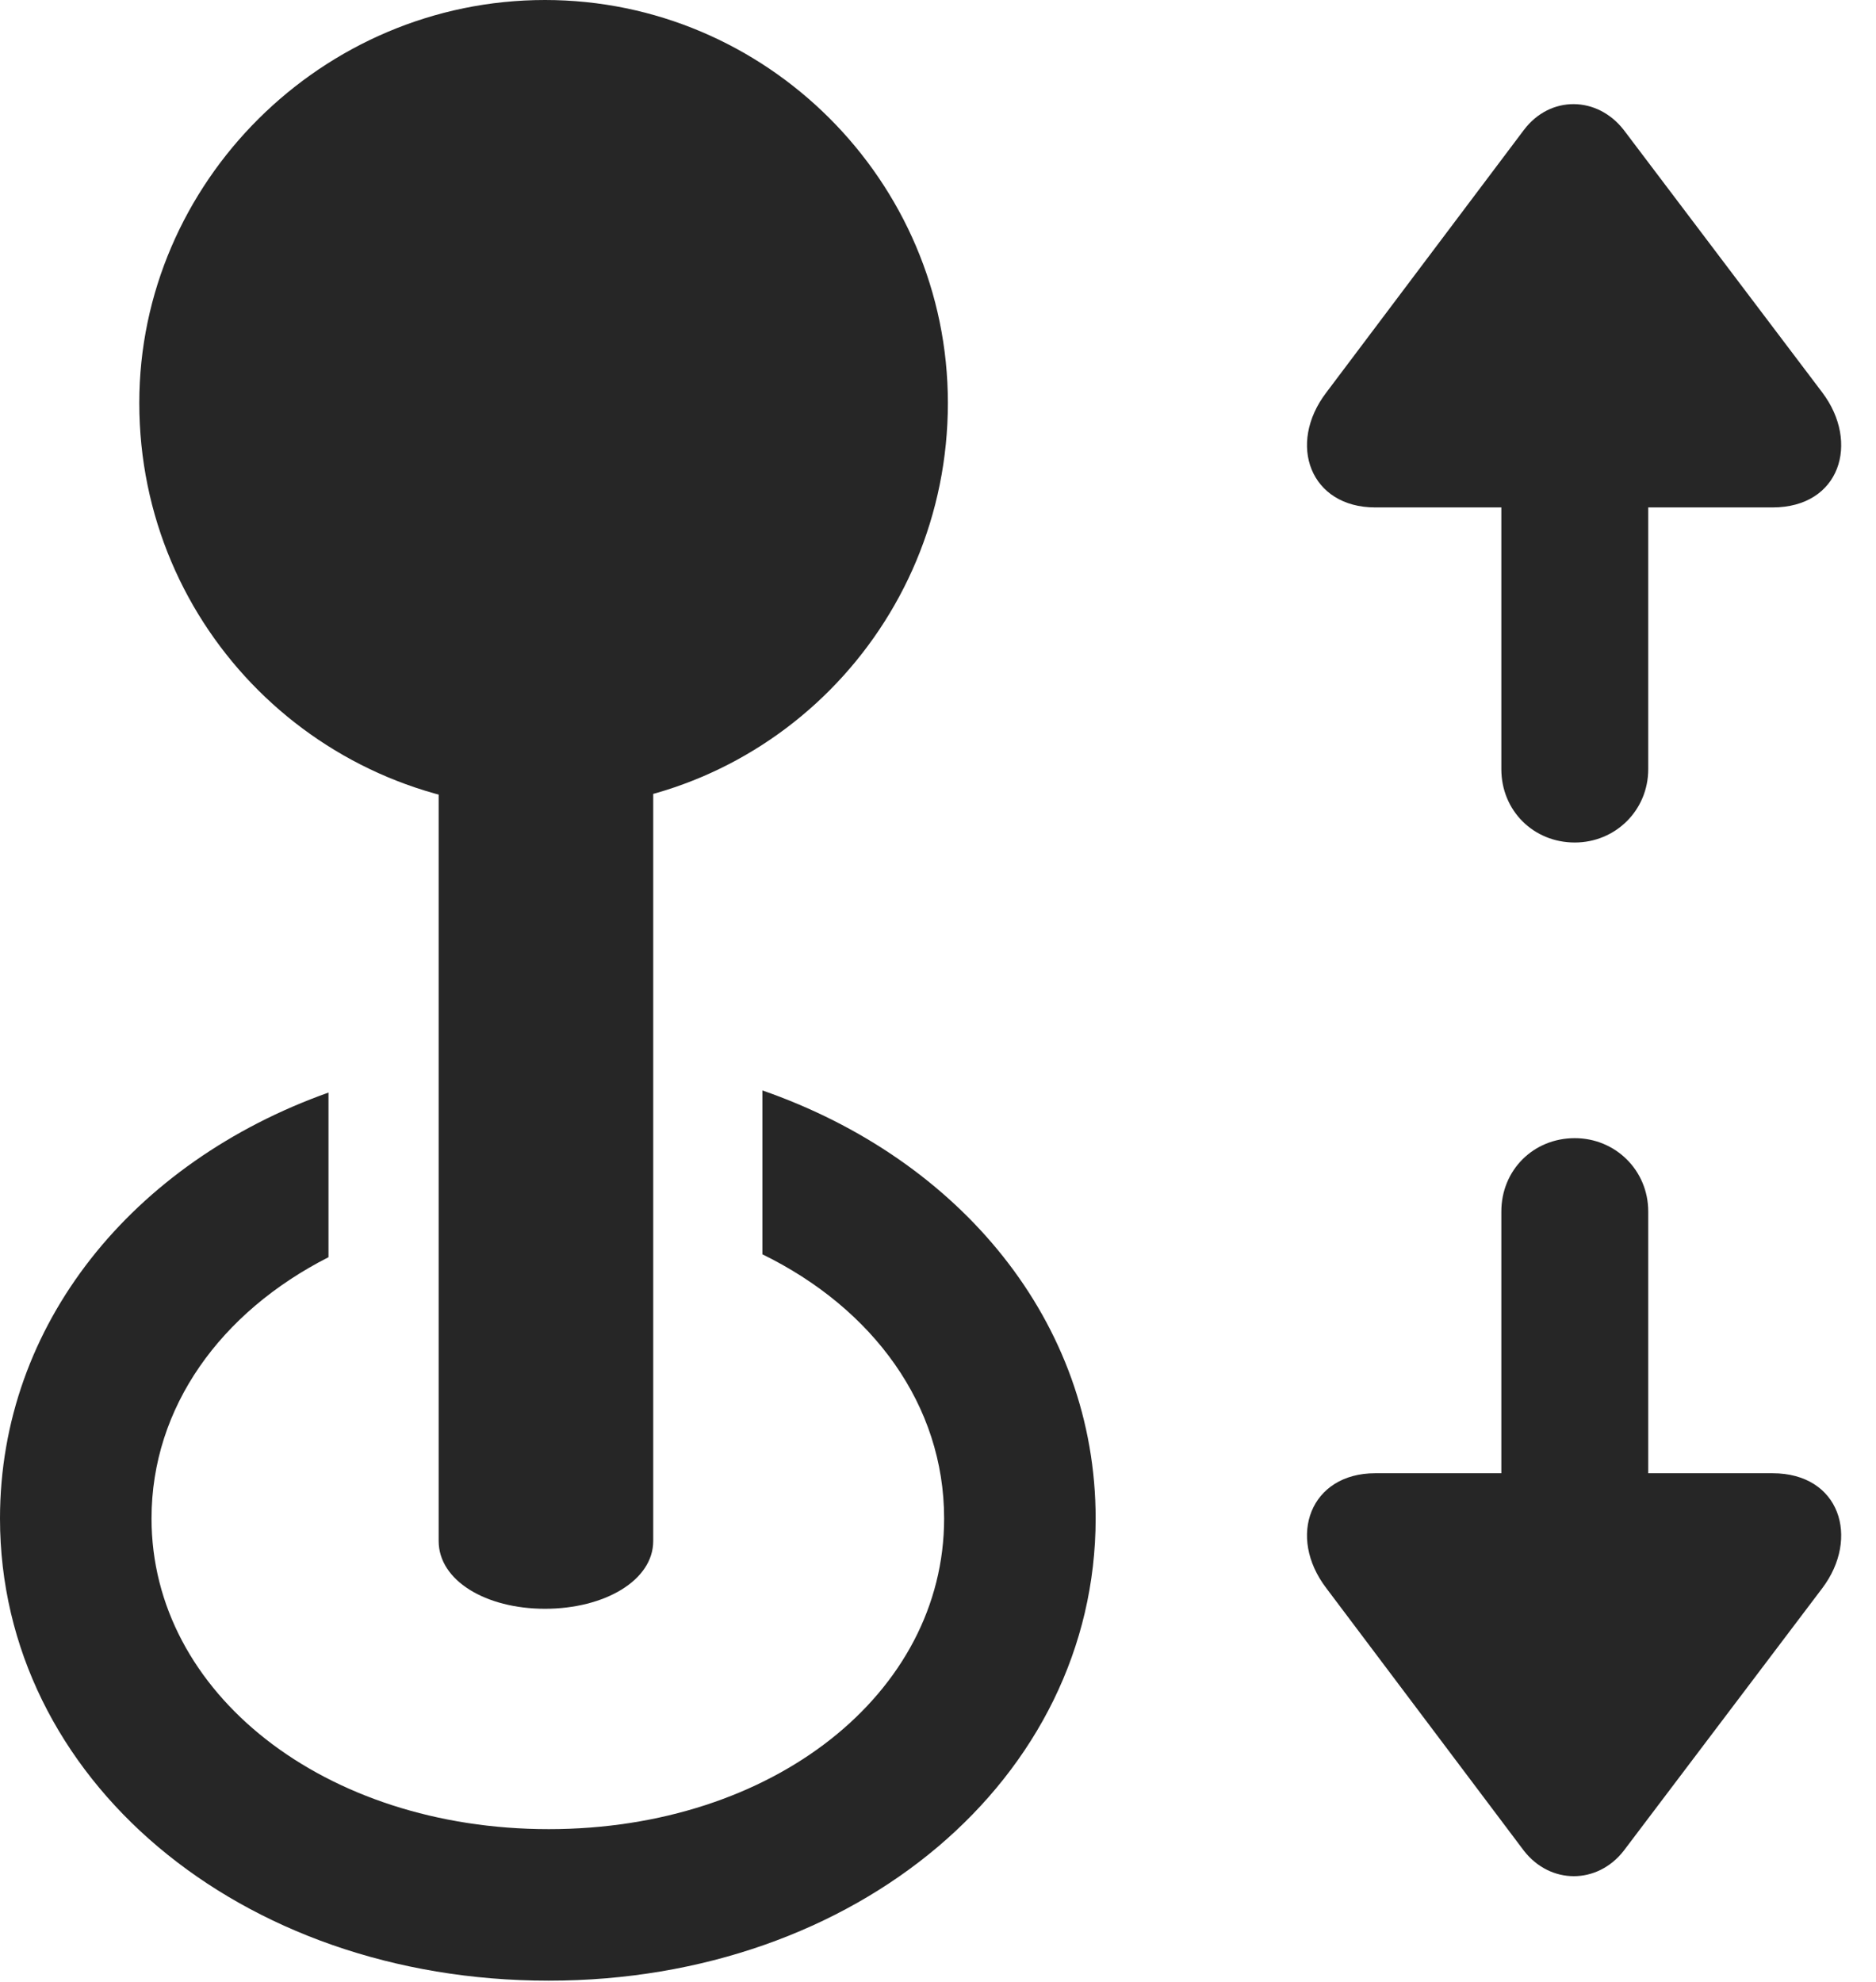 <?xml version="1.0" encoding="UTF-8"?>
<!--Generator: Apple Native CoreSVG 326-->
<!DOCTYPE svg
PUBLIC "-//W3C//DTD SVG 1.1//EN"
       "http://www.w3.org/Graphics/SVG/1.1/DTD/svg11.dtd">
<svg version="1.1" xmlns="http://www.w3.org/2000/svg" xmlns:xlink="http://www.w3.org/1999/xlink" viewBox="0 0 19.463 20.557">
 <g>
  <rect height="20.557" opacity="0" width="19.463" x="0" y="0"/>
  <path d="M11.367 15.752C11.367 18.447 8.887 20.547 5.693 20.547C2.48 20.547 0 18.447 0 15.752C0 13.737 1.377 12.057 3.408 11.334L3.408 13.042C2.291 13.61 1.572 14.597 1.572 15.752C1.572 17.568 3.369 18.975 5.693 18.975C8.018 18.975 9.795 17.568 9.795 15.752C9.795 14.576 9.058 13.574 7.91 13.012L7.91 11.312C9.964 12.026 11.367 13.718 11.367 15.752Z" fill="black" fill-opacity="0.85"/>
  <path d="M5.654 16.689C6.27 16.689 6.777 16.396 6.777 15.986L6.777 5.908L4.551 5.908L4.551 15.986C4.551 16.396 5.039 16.689 5.654 16.689ZM5.654 8.389C7.969 8.389 9.834 6.504 9.834 4.18C9.834 1.875 7.949 0 5.654 0C3.34 0 1.445 1.895 1.445 4.18C1.445 6.523 3.34 8.389 5.654 8.389Z" fill="black" fill-opacity="0.85"/>
  <path d="M16.338 8.74C16.758 8.74 17.1 8.408 17.1 7.979L17.1 5.264L18.389 5.264C19.092 5.264 19.297 4.59 18.906 4.072L16.846 1.348C16.572 0.996 16.084 0.986 15.81 1.348L13.76 4.072C13.35 4.609 13.594 5.264 14.268 5.264L15.576 5.264L15.576 7.979C15.576 8.408 15.908 8.74 16.338 8.74ZM16.338 11.807C15.908 11.807 15.576 12.139 15.576 12.568L15.576 15.283L14.268 15.283C13.594 15.283 13.35 15.938 13.76 16.475L15.81 19.199C16.084 19.551 16.572 19.551 16.846 19.199L18.906 16.475C19.297 15.957 19.092 15.283 18.389 15.283L17.1 15.283L17.1 12.568C17.1 12.139 16.758 11.807 16.338 11.807Z" fill="black" fill-opacity="0.85"/>
 </g>
</svg>
